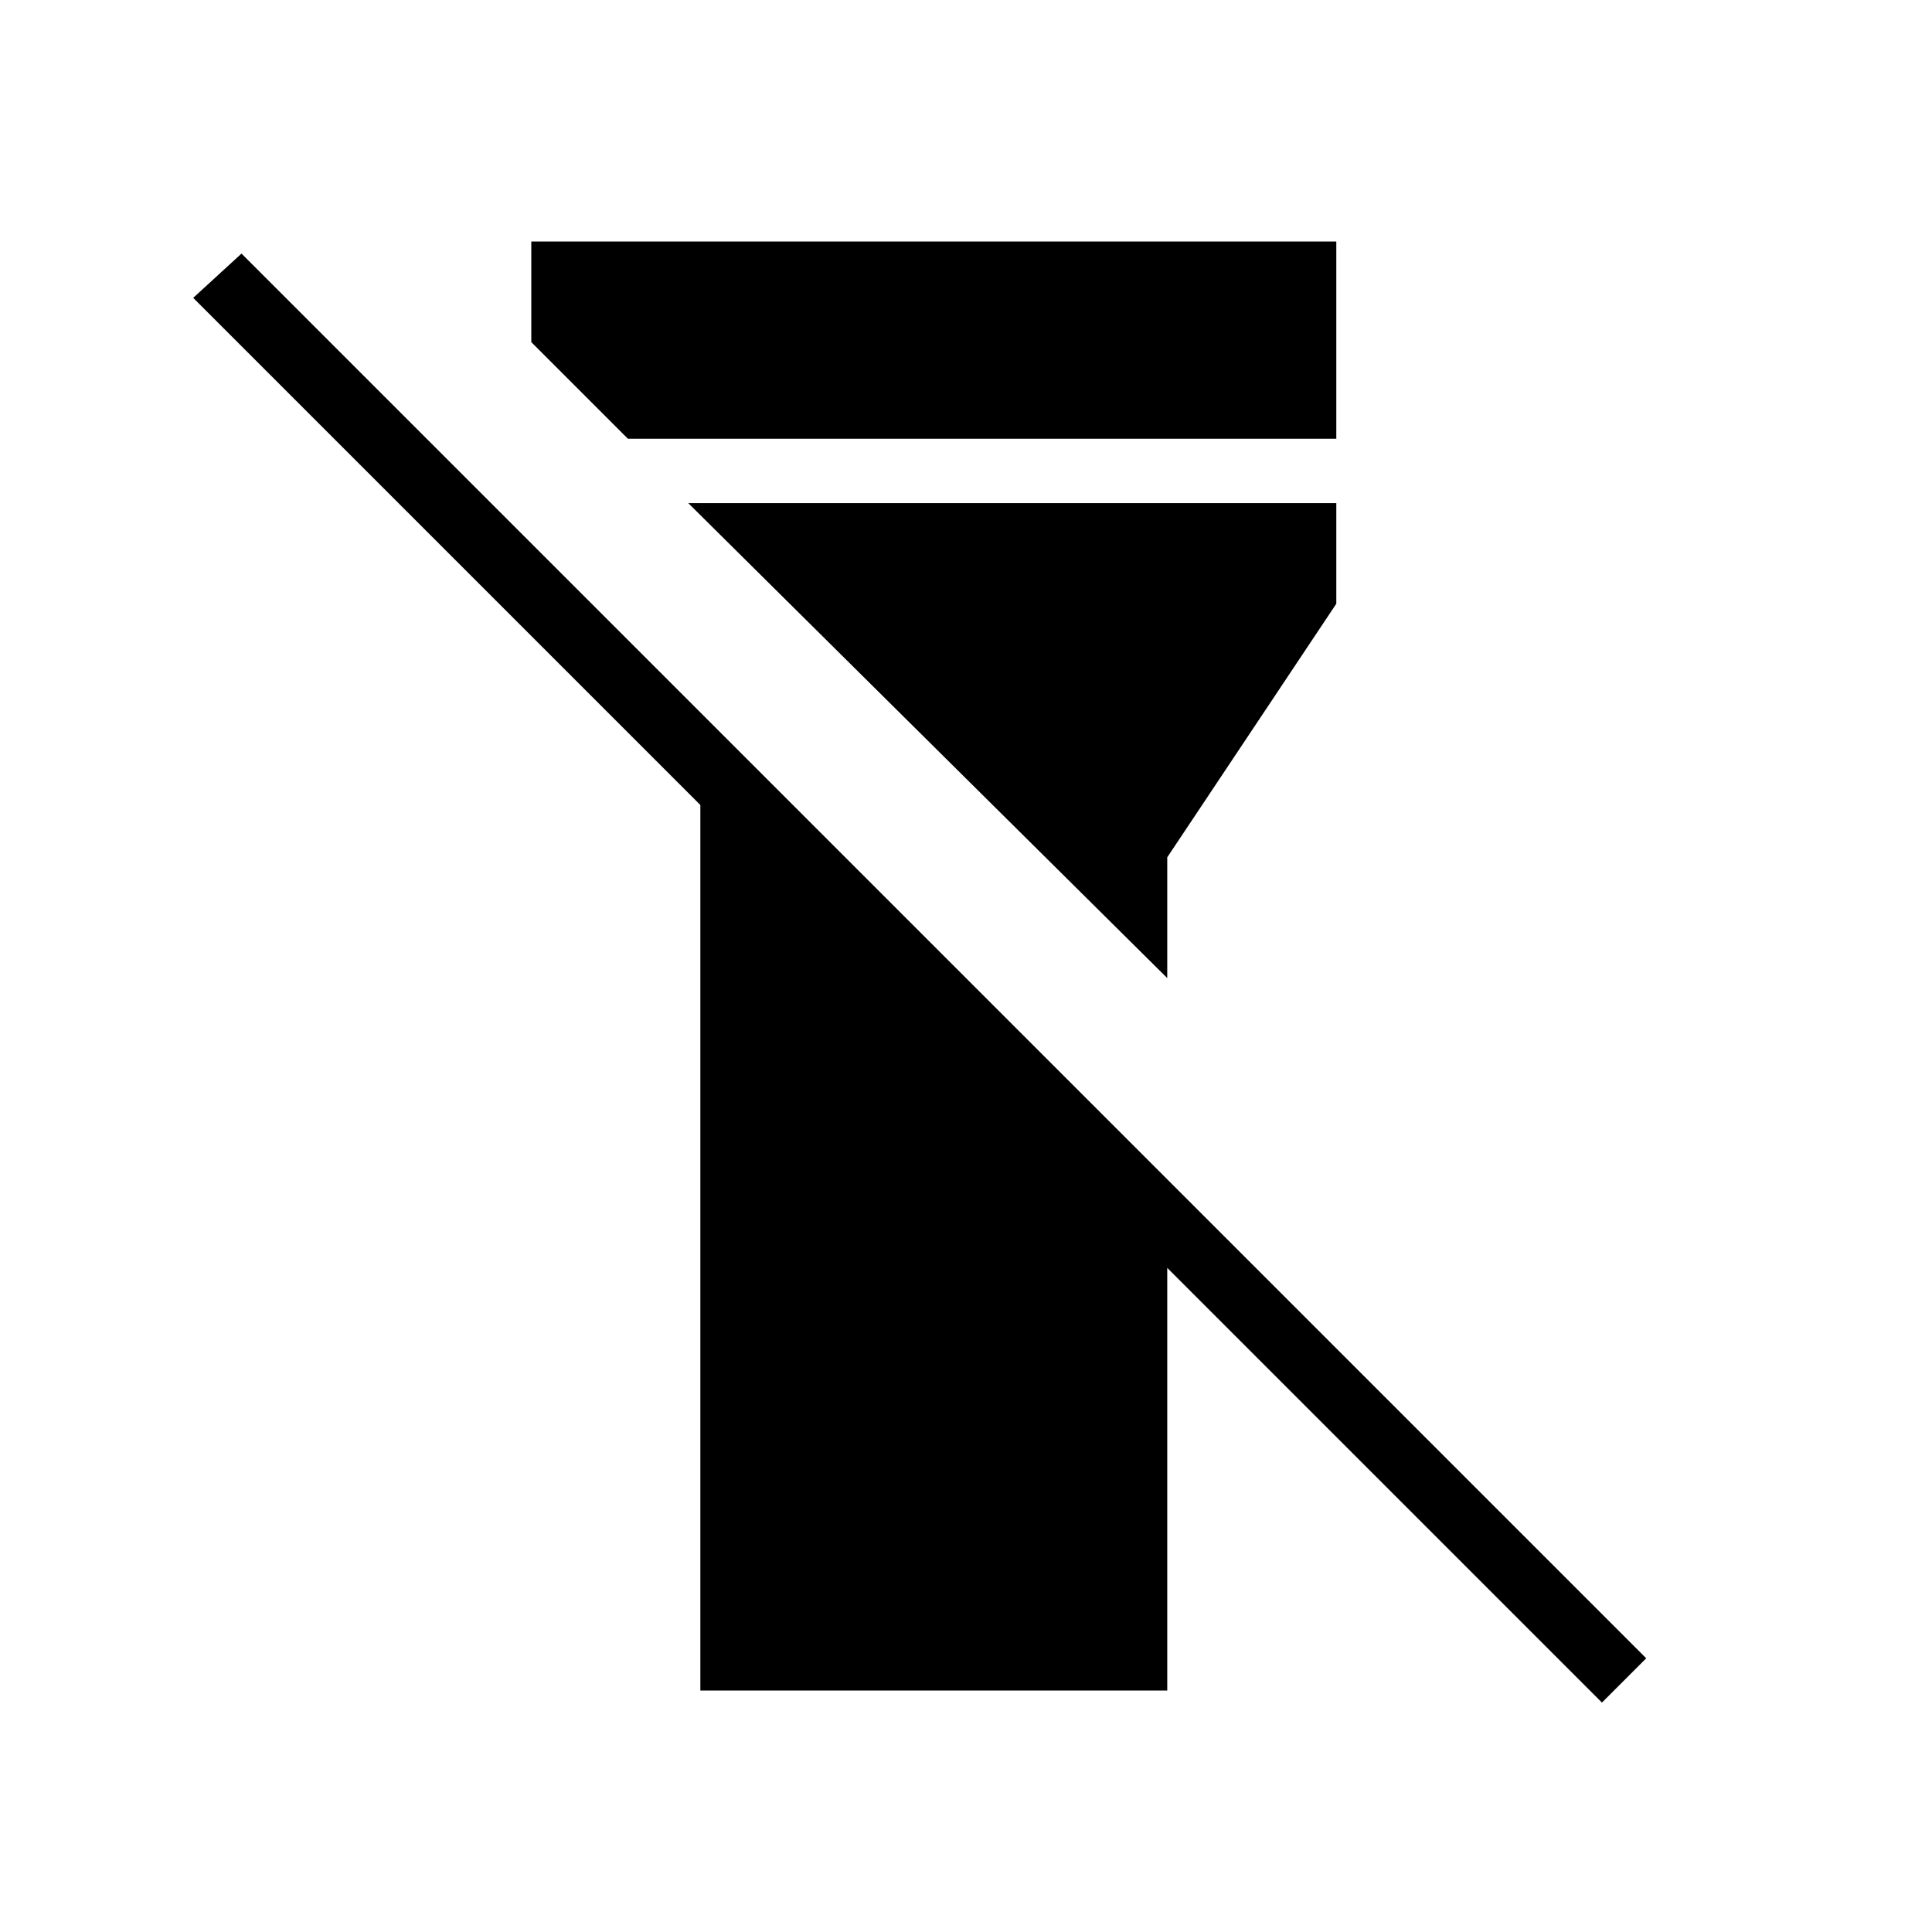 <?xml version="1.0" encoding="utf-8"?>
<!-- Generator: Adobe Illustrator 26.3.1, SVG Export Plug-In . SVG Version: 6.00 Build 0)  -->
<svg version="1.1" id="Слой_1" xmlns="http://www.w3.org/2000/svg" xmlns:xlink="http://www.w3.org/1999/xlink" x="0px" y="0px"
	 viewBox="0 0 48 48" style="enable-background:new 0 0 48 48;" xml:space="preserve">
<path d="M17.4,42V20L4.8,7.4L6,6.3l34.9,34.9l-1.1,1.1L29,31.5V42H17.4z M13.2,8.5V6h20v4.9H15.6L13.2,8.5z M29,24.3L17.1,12.5h16.1
	V15L29,21.3V24.3z"/>
</svg>
